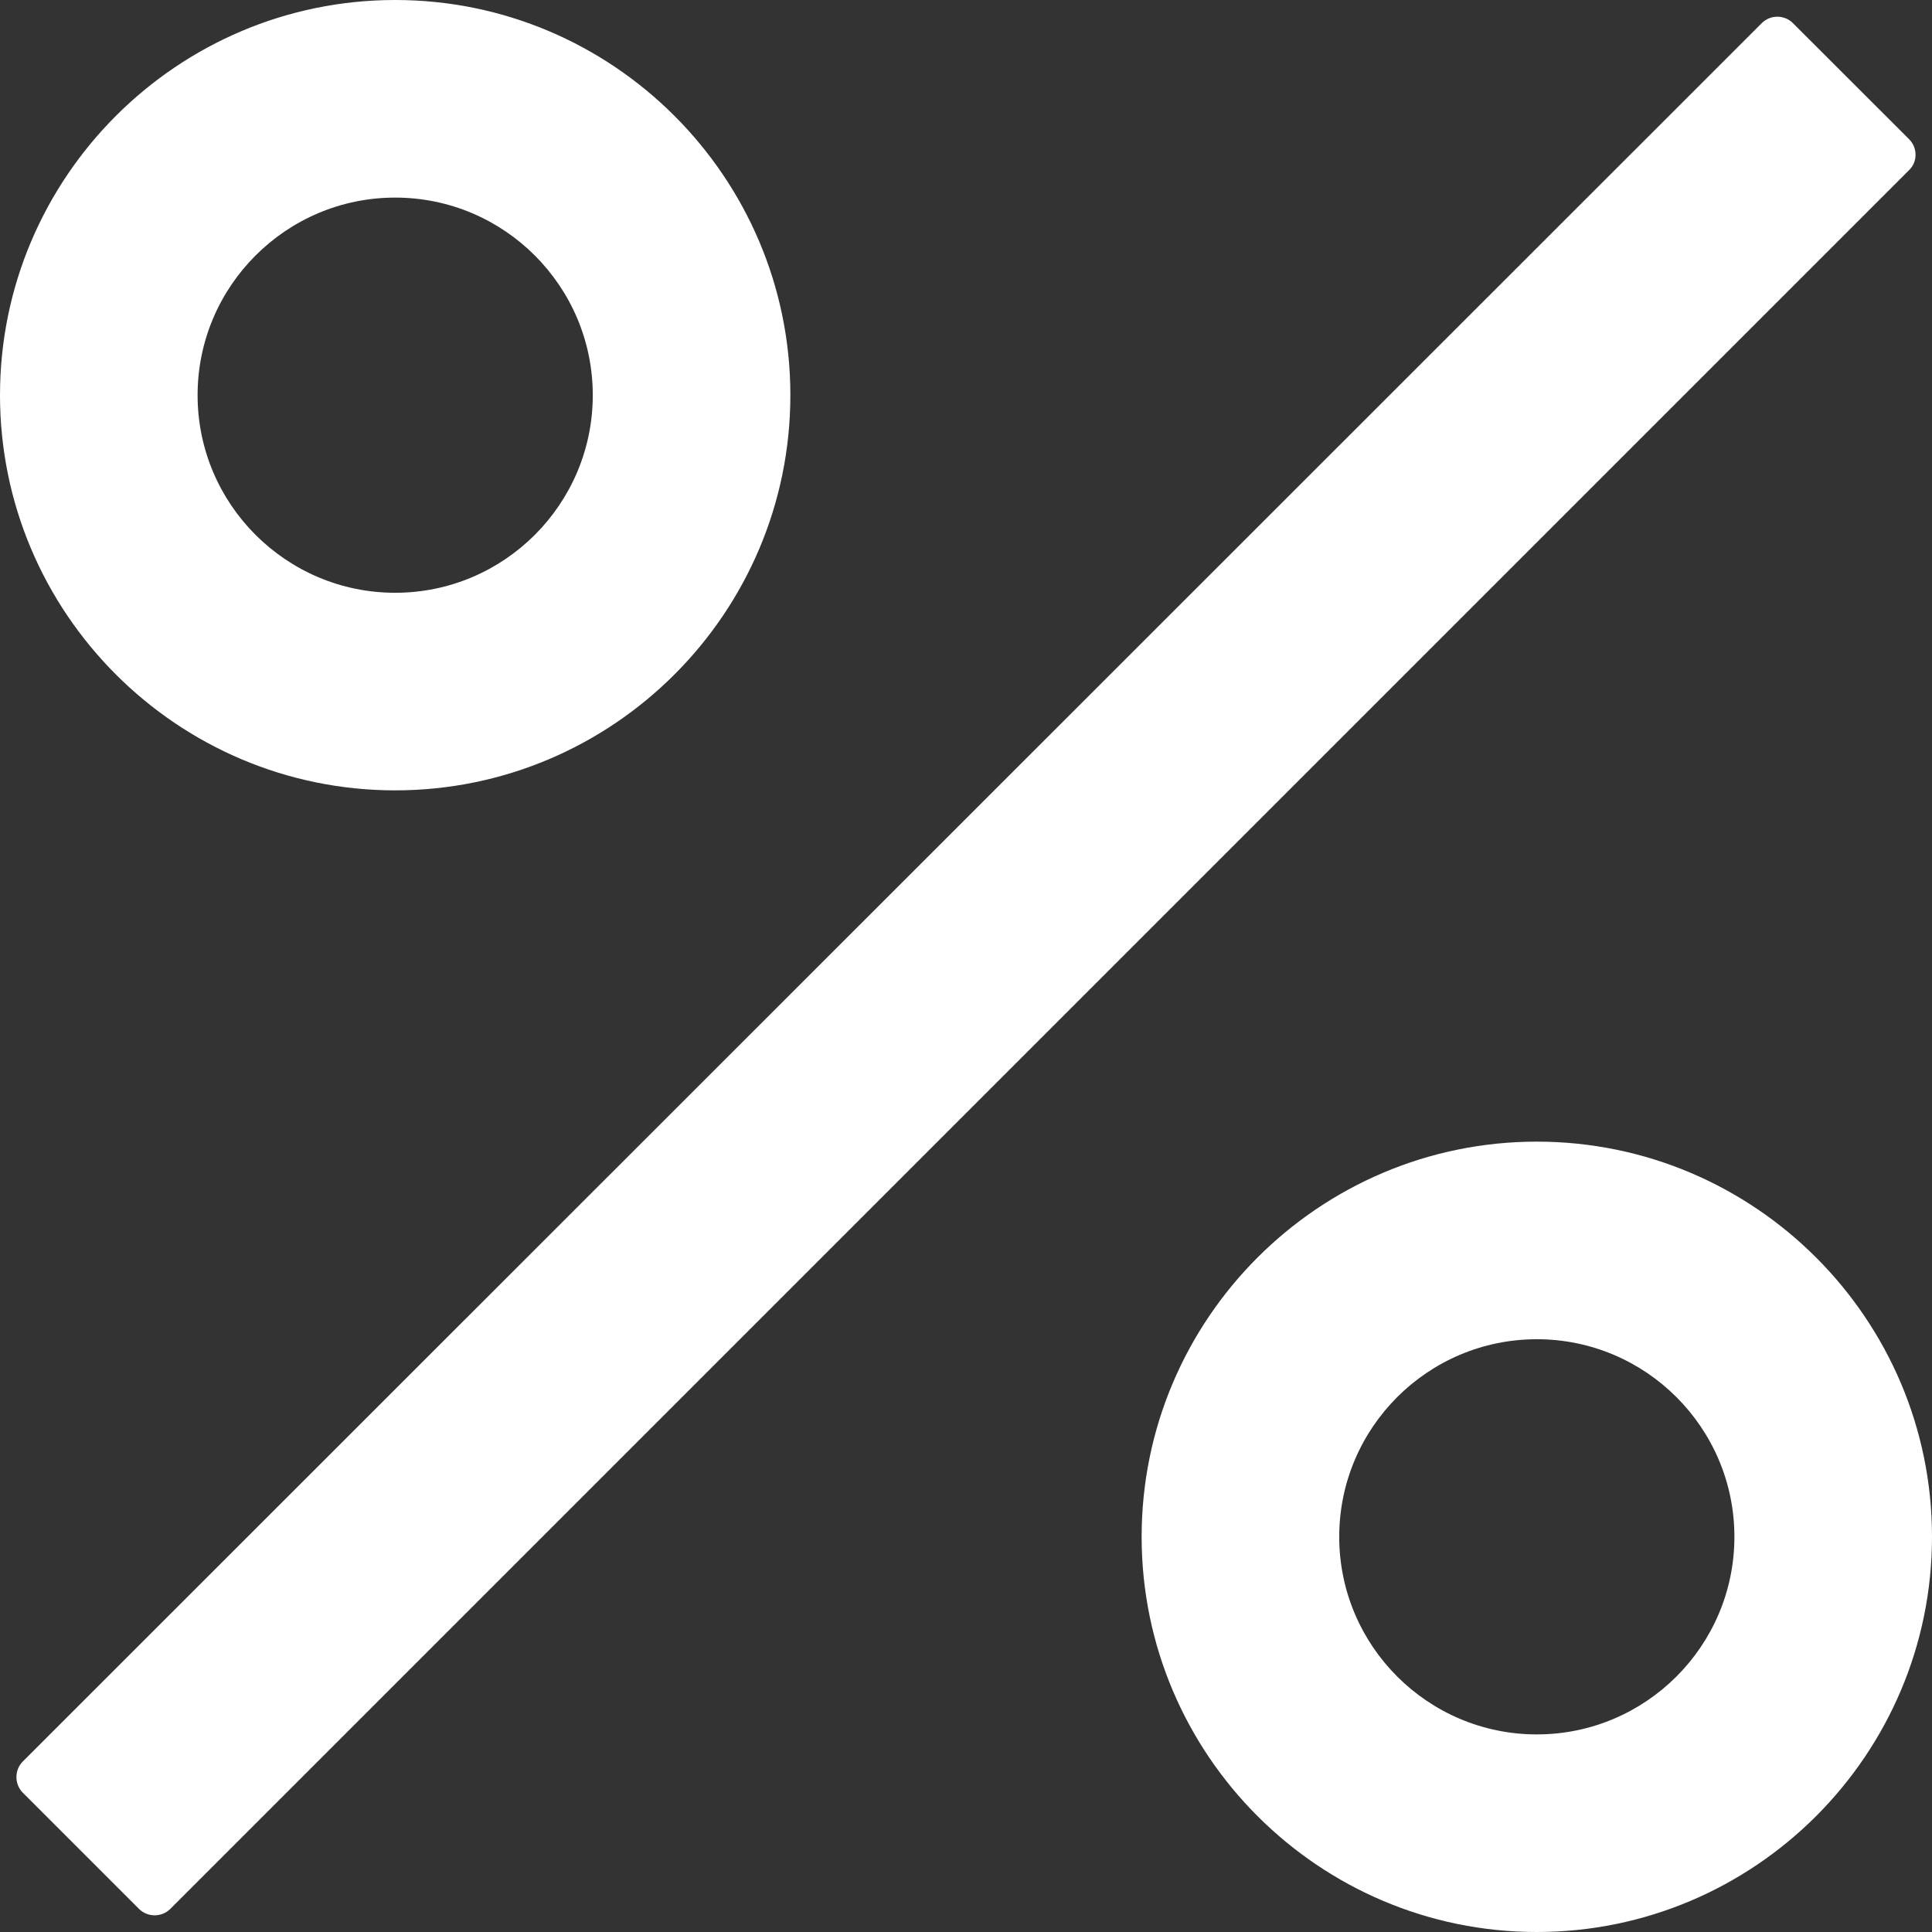 ﻿<?xml version="1.0" encoding="utf-8"?>
<svg version="1.1" xmlns:xlink="http://www.w3.org/1999/xlink" width="22px" height="22px" xmlns="http://www.w3.org/2000/svg">
  <rect width="100%" height="100%" fill="#333333" stroke="none"/>
  <g transform="matrix(1 0 0 1 -297 -2497 )">
    <path d="M 21.738 1.938  C 21.837 1.844  21.837 1.684  21.741 1.587  L 20.416 0.263  C 20.319 0.166  20.159 0.166  20.062 0.263  L 0.259 20.059  C 0.163 20.156  0.163 20.316  0.259 20.413  L 1.584 21.738  C 1.681 21.834  1.841 21.834  1.938 21.738  L 21.738 1.938  Z M 0 4.5  C 0 6.981  2.019 9  4.5 9  C 6.981 9  9 6.981  9 4.5  C 9 2.019  6.981 0  4.5 0  C 2.019 0  0 2.019  0 4.5  Z M 2.25 4.5  C 2.25 3.259  3.259 2.25  4.5 2.25  C 5.741 2.25  6.75 3.259  6.75 4.5  C 6.75 5.741  5.741 6.75  4.5 6.75  C 3.259 6.75  2.25 5.741  2.25 4.5  Z M 22 17.5  C 22 15.019  19.981 13  17.5 13  C 15.019 13  13 15.019  13 17.5  C 13 19.981  15.019 22  17.5 22  C 19.981 22  22 19.981  22 17.5  Z M 19.75 17.5  C 19.75 18.741  18.741 19.75  17.5 19.75  C 16.259 19.75  15.25 18.741  15.25 17.5  C 15.25 16.259  16.259 15.25  17.5 15.25  C 18.741 15.25  19.75 16.259  19.75 17.5  Z " fill-rule="nonzero" fill="#ffffff" stroke="none" transform="matrix(1 0 0 1 297 2497 )" />
  </g>
</svg>
